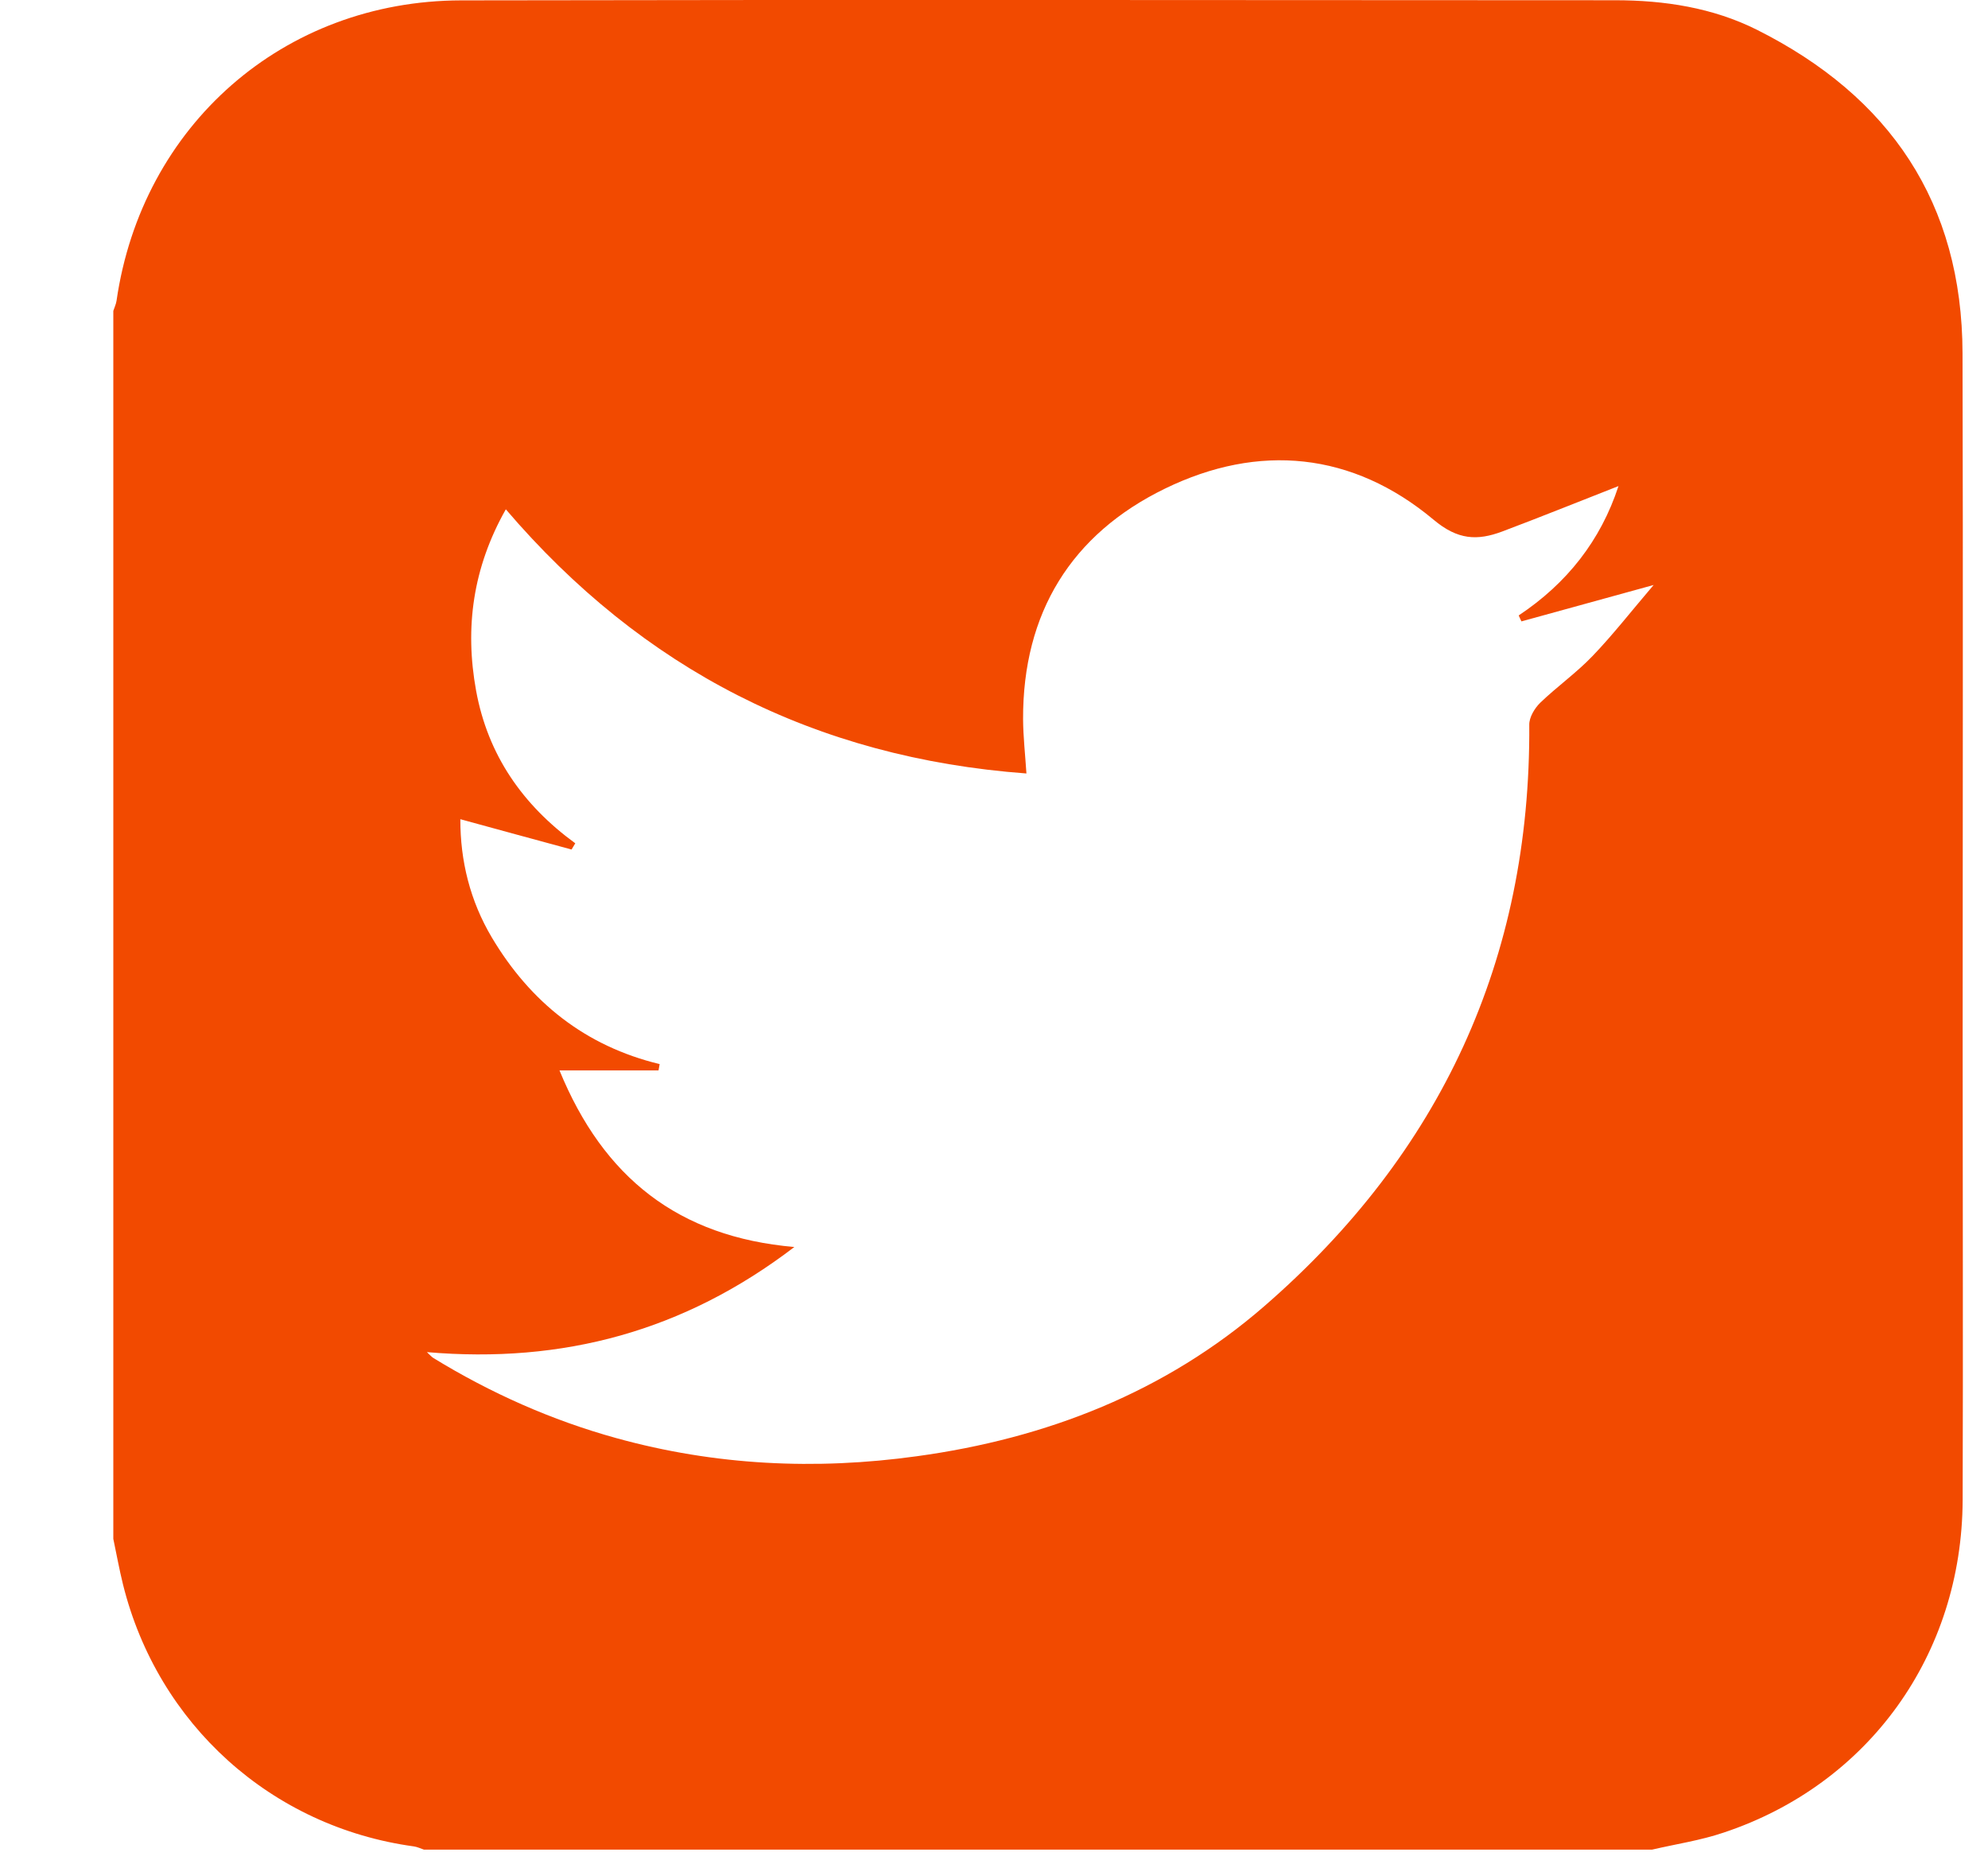 <svg width="16" height="15" viewBox="0 0 16 15" fill="none" xmlns="http://www.w3.org/2000/svg">
<path d="M13.296 14.886C10.002 14.886 6.707 14.886 3.412 14.886C3.385 14.877 3.359 14.864 3.331 14.86C2.186 14.703 1.27 13.879 0.99 12.752C0.96 12.631 0.938 12.508 0.912 12.385C0.912 9.091 0.912 5.796 0.912 2.502C0.921 2.474 0.934 2.448 0.938 2.42C1.142 1.01 2.281 0.006 3.712 0.003C6.808 -0.003 9.904 0.001 12.999 0.002C13.396 0.002 13.786 0.062 14.141 0.24C15.209 0.776 15.792 1.631 15.795 2.843C15.8 4.688 15.796 6.534 15.796 8.38C15.796 9.61 15.8 10.841 15.796 12.072C15.791 13.316 15.041 14.36 13.872 14.749C13.686 14.812 13.489 14.841 13.296 14.886ZM13.026 3.912C12.709 4.036 12.4 4.161 12.089 4.278C11.89 4.352 11.733 4.347 11.537 4.182C10.885 3.637 10.131 3.565 9.377 3.932C8.622 4.299 8.231 4.933 8.234 5.788C8.235 5.93 8.251 6.072 8.261 6.225C6.56 6.099 5.172 5.387 4.071 4.099C3.806 4.568 3.739 5.051 3.832 5.56C3.927 6.077 4.206 6.478 4.63 6.787C4.62 6.804 4.61 6.82 4.6 6.837C4.304 6.757 4.009 6.676 3.705 6.593C3.704 6.927 3.783 7.25 3.959 7.546C4.269 8.066 4.71 8.419 5.309 8.564C5.306 8.581 5.303 8.598 5.3 8.615C5.042 8.615 4.785 8.615 4.503 8.615C4.857 9.478 5.46 9.955 6.393 10.036C5.506 10.714 4.531 10.976 3.436 10.882C3.462 10.906 3.474 10.921 3.489 10.93C3.95 11.212 4.439 11.43 4.96 11.574C5.755 11.794 6.562 11.833 7.378 11.72C8.423 11.577 9.379 11.204 10.177 10.511C11.593 9.281 12.32 7.722 12.308 5.833C12.307 5.773 12.351 5.7 12.396 5.656C12.531 5.526 12.688 5.415 12.818 5.279C12.982 5.108 13.129 4.919 13.309 4.708C12.921 4.815 12.583 4.908 12.245 5.001C12.237 4.985 12.23 4.97 12.223 4.953C12.611 4.695 12.883 4.35 13.026 3.912Z" fill="#F24A00"/>
</svg>
